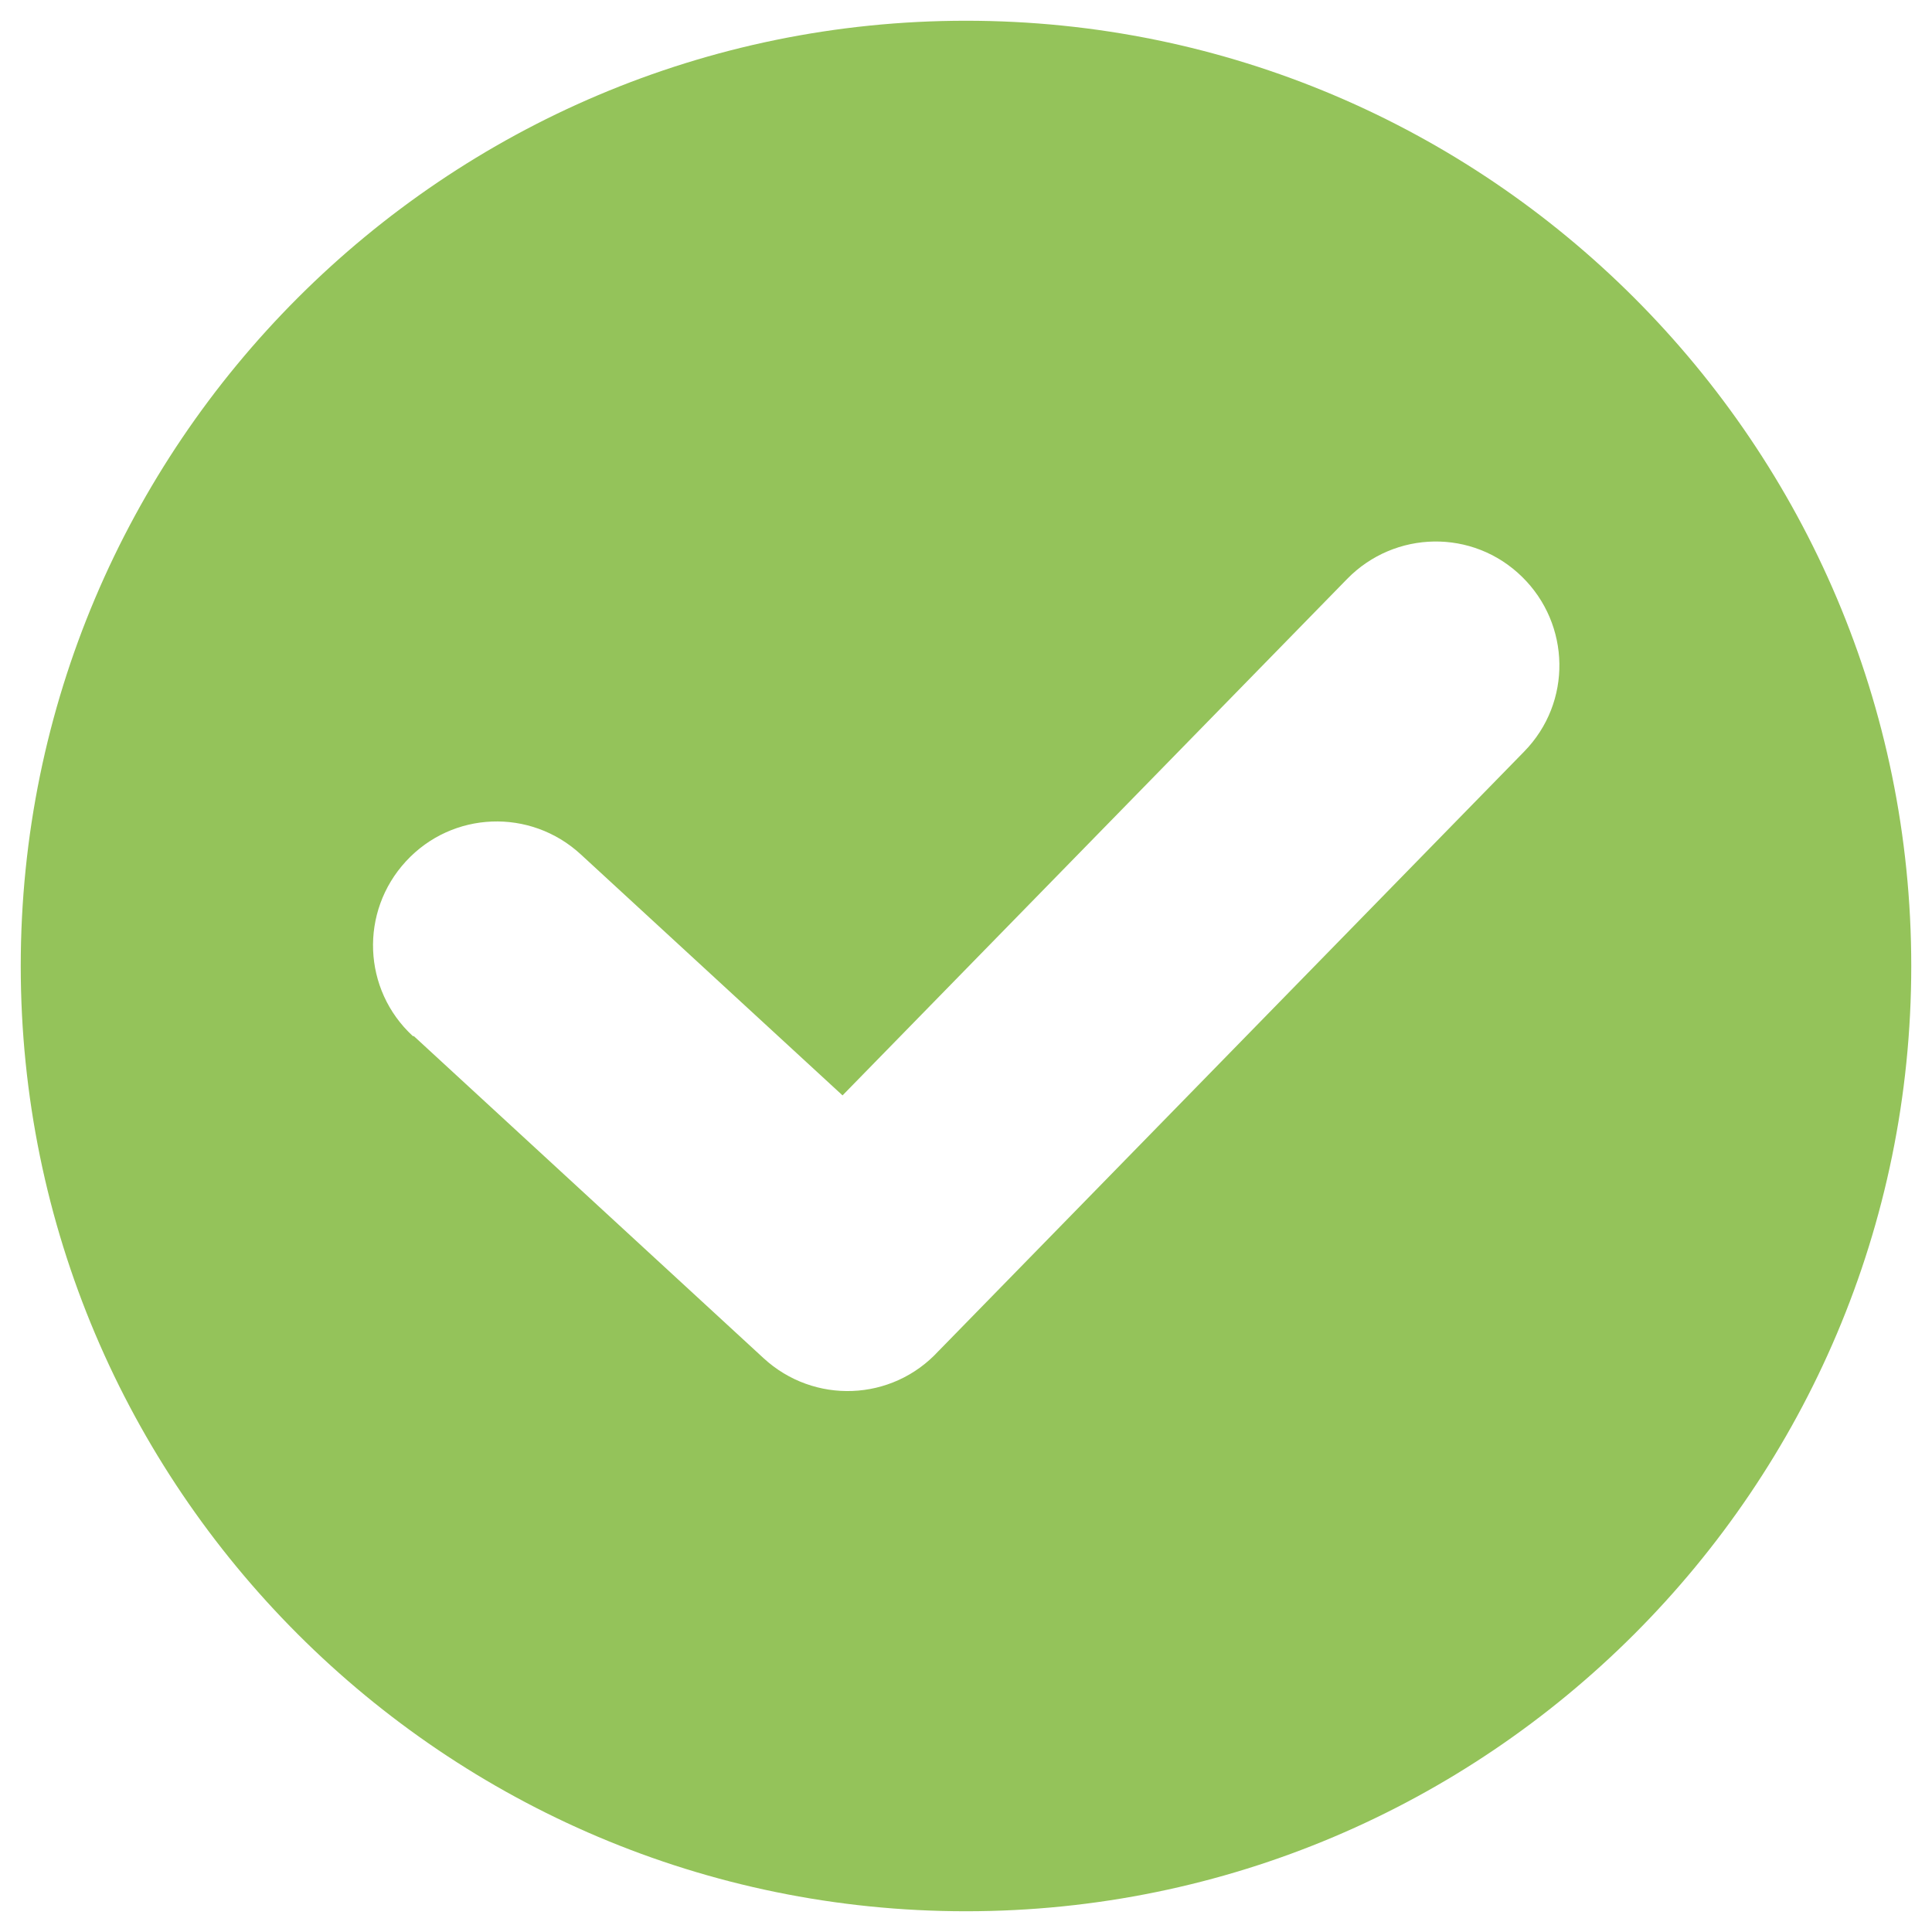 <?xml version="1.0" encoding="UTF-8"?>
<!DOCTYPE svg PUBLIC "-//W3C//DTD SVG 1.1//EN" "http://www.w3.org/Graphics/SVG/1.1/DTD/svg11.dtd">
<!-- Creator: CorelDRAW -->
<svg xmlns="http://www.w3.org/2000/svg" xml:space="preserve" width="24px" height="24px" style="shape-rendering:geometricPrecision; text-rendering:geometricPrecision; image-rendering:optimizeQuality; fill-rule:evenodd; clip-rule:evenodd"
viewBox="0 0 1.956 1.956"
 xmlns:xlink="http://www.w3.org/1999/xlink">
 <defs>
  <style type="text/css">
   <![CDATA[
    .fil1 {fill:none}
    .fil0 {fill:#94C35A}
   ]]>
  </style>
   <clipPath id="id0">
    <path d="M-0 0l1.956 0 0 1.956 -1.956 0 0 -1.956z"/>
   </clipPath>
 </defs>
 <g id="Ebene_x0020_1">
  <g>
  </g>
  <g style="clip-path:url(#id0)">
   <g>
    <path class="fil0" d="M0.978 0.021c0.528,0 0.957,0.429 0.957,0.957 0,0.528 -0.429,0.957 -0.957,0.957 -0.528,0 -0.957,-0.429 -0.957,-0.957 0,-0.528 0.429,-0.957 0.957,-0.957zm-0.56 1.028c-0.051,-0.047 -0.054,-0.126 -0.007,-0.177 0.047,-0.051 0.126,-0.054 0.177,-0.007l0.265 0.244 0.511 -0.523c0.048,-0.049 0.127,-0.051 0.177,-0.002 0.049,0.048 0.051,0.127 0.002,0.177l-0.592 0.606 -0.001 0.001c-0.047,0.051 -0.126,0.054 -0.177,0.007l-0.354 -0.326z"/>
   </g>
  </g>
  <polygon class="fil1" points="-0,0 1.956,0 1.956,1.956 -0,1.956 "/>
 </g>
</svg>
